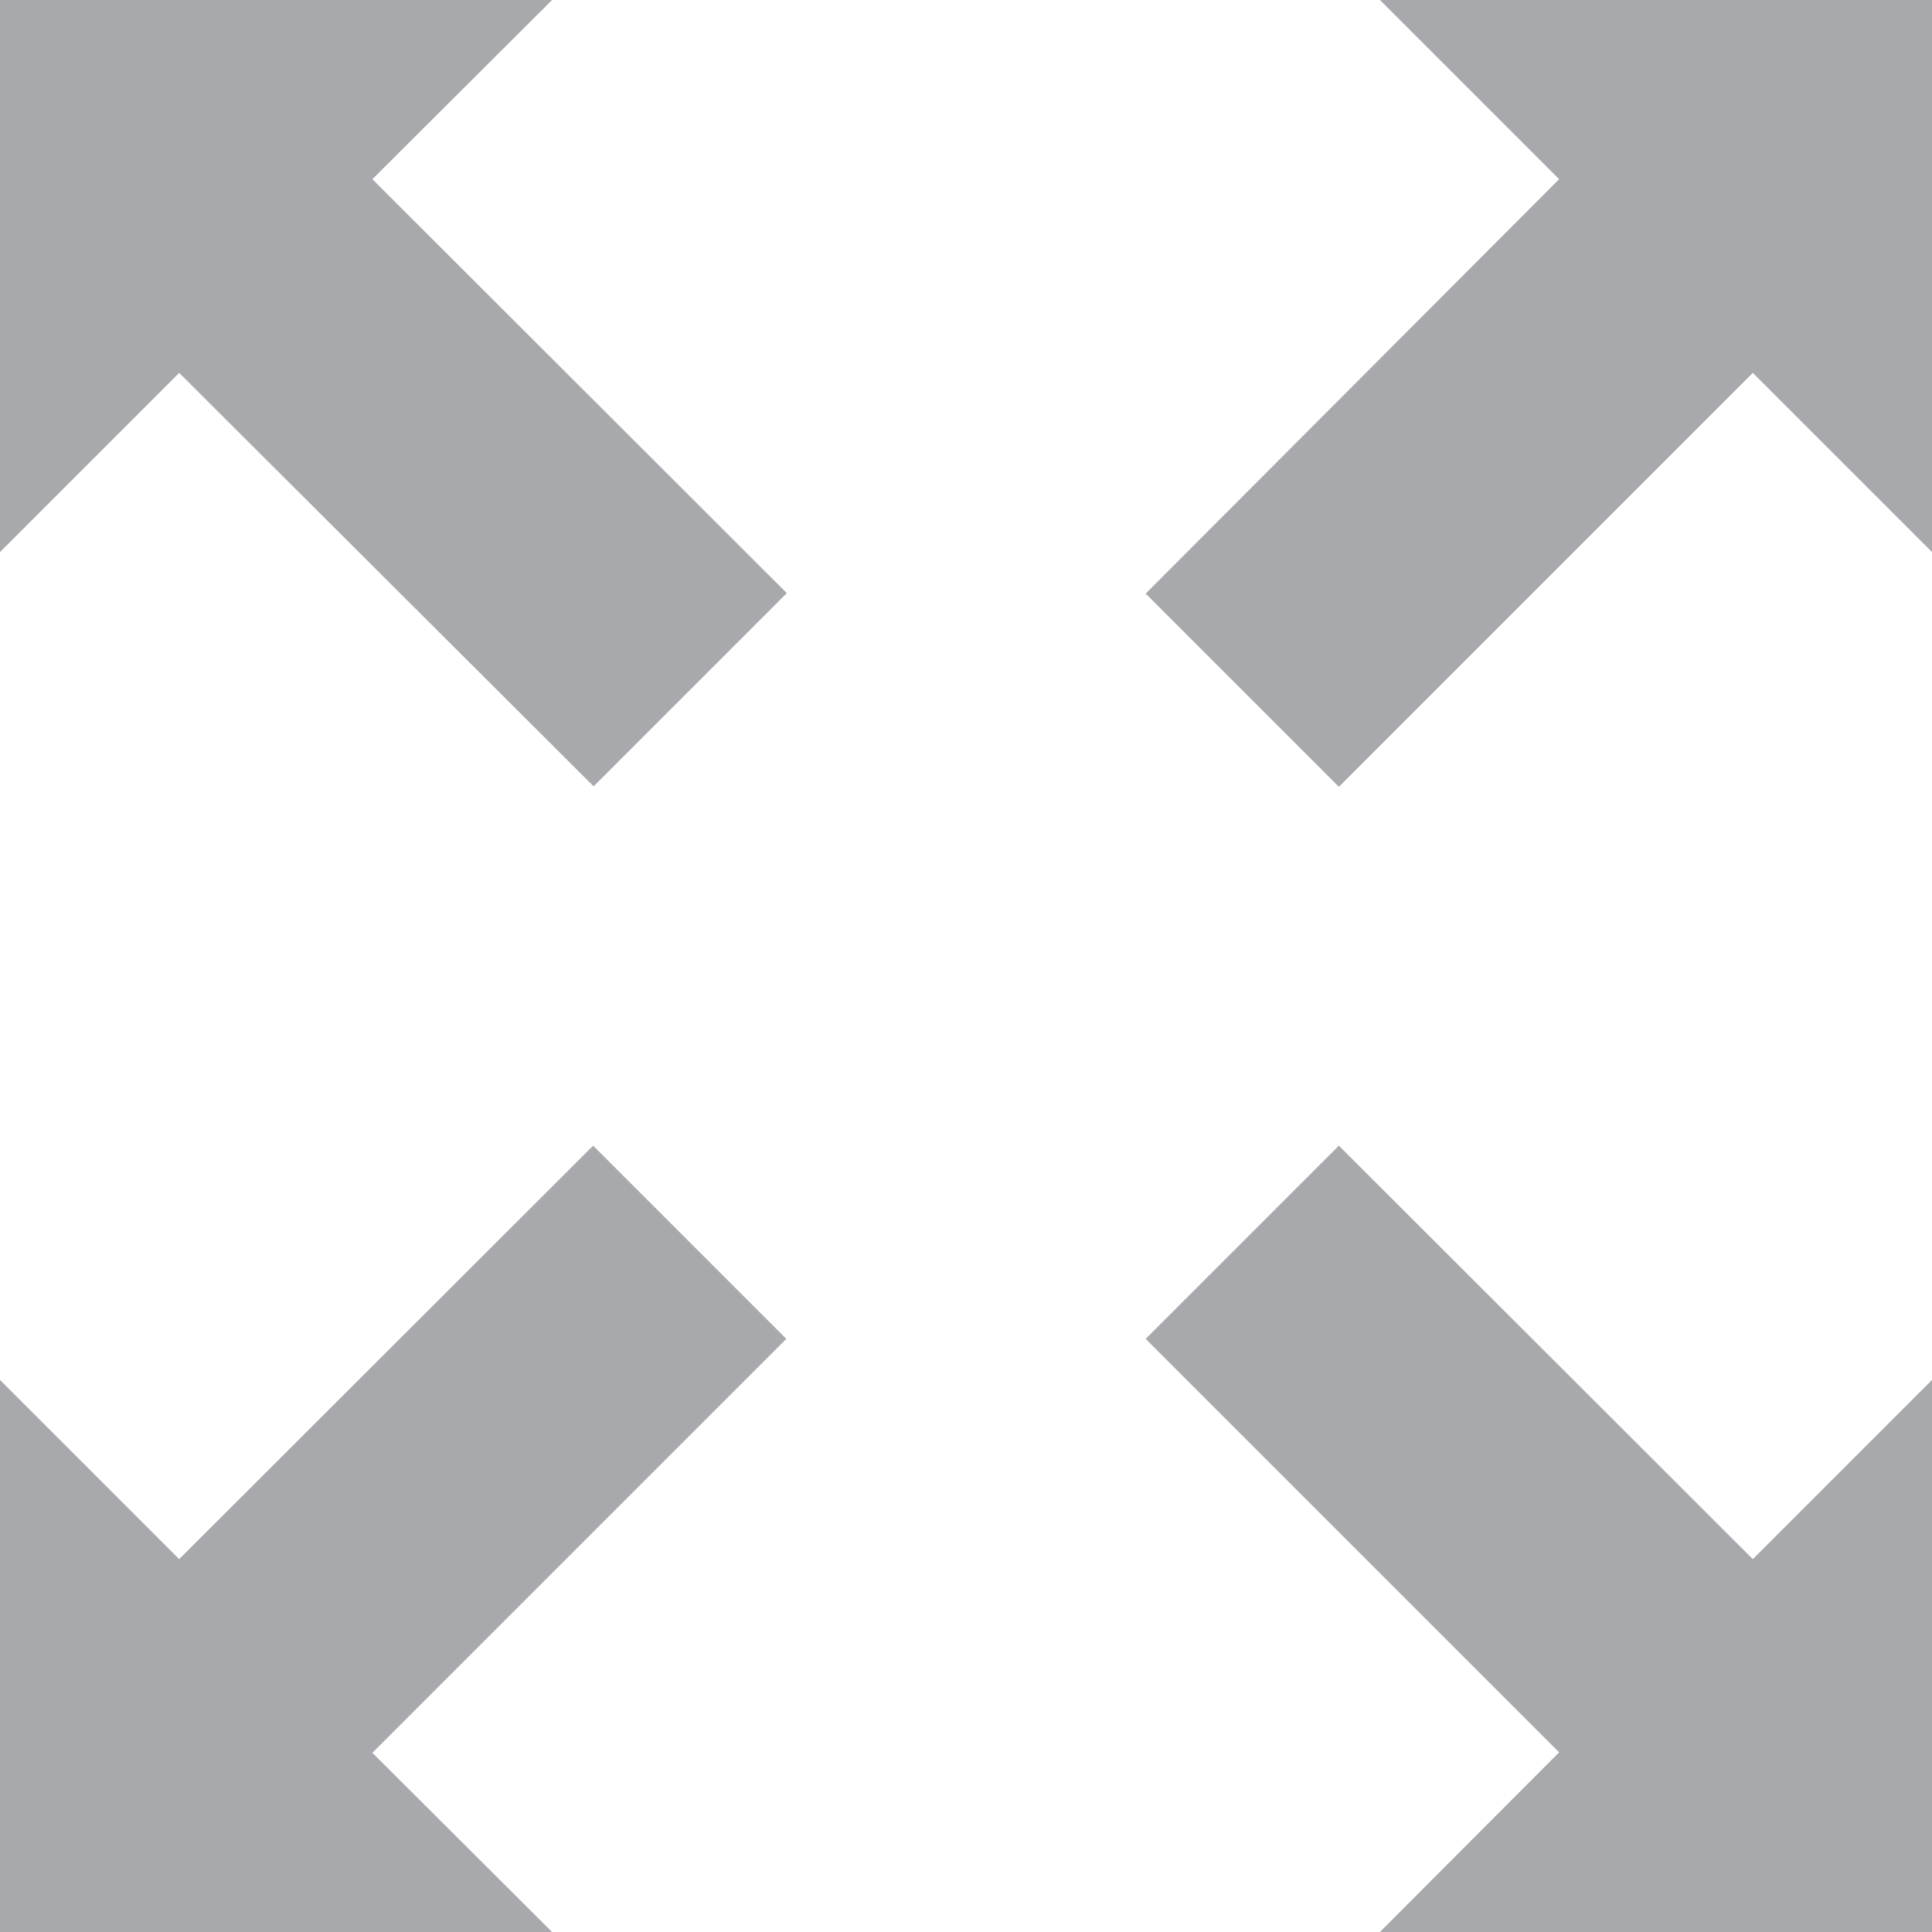 <svg xmlns="http://www.w3.org/2000/svg" viewBox="0 0 40 40"><title>icon-arrows-gray</title><g id="Слой_2" data-name="Слой 2"><g id="Слой_1-2" data-name="Слой 1"><path d="M12.29,16.28l4-4L7.71,3.71,11.43,0H0V11.43L3.71,7.72Zm0,0" style="fill:#a7a9ac"/><path d="M16.28,27.72l-4-4L3.71,32.28,0,28.57V40H11.43L7.71,36.29Zm0,0" style="fill:#a7a9ac"/><path d="M27.72,23.72l-4,4,8.56,8.56L28.57,40H40V28.57l-3.71,3.71Zm0,0" style="fill:#a7a9ac"/><path d="M28.57,0l3.71,3.71-8.56,8.58,4,4,8.57-8.57L40,11.43V0Zm0,0" style="fill:#a7a9ac"/></g></g></svg>